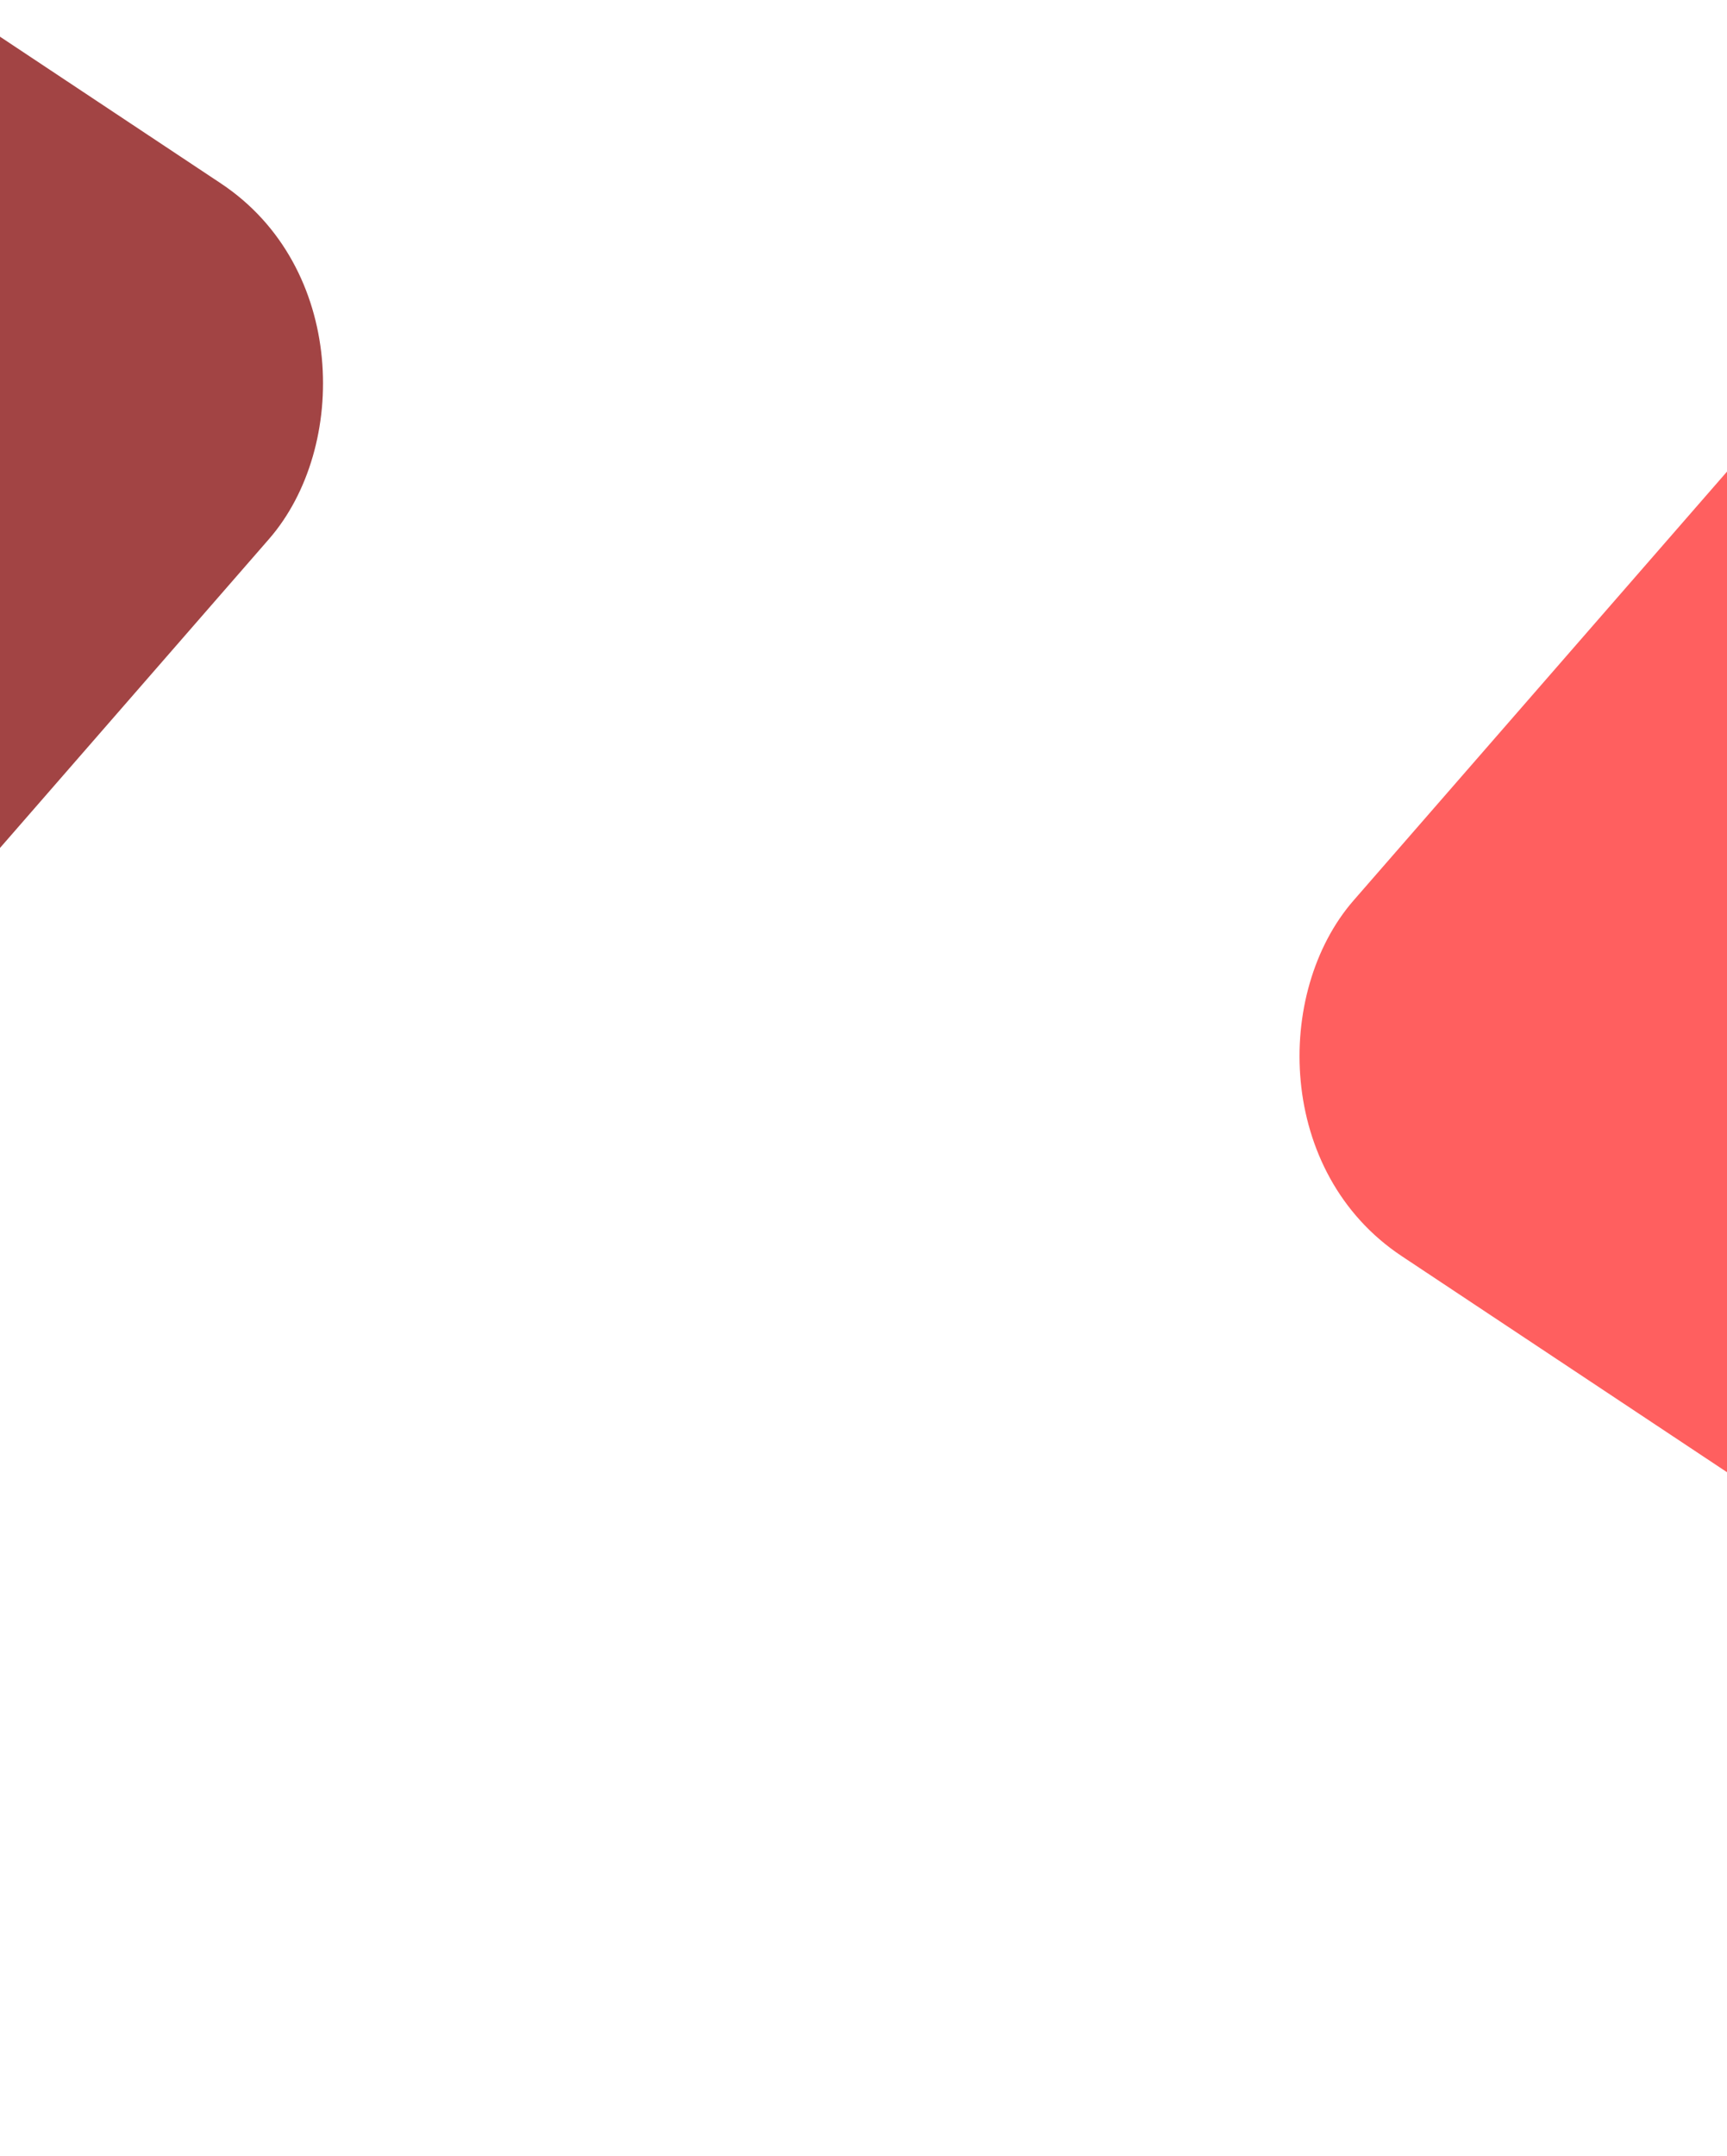 <?xml version="1.0" encoding="UTF-8" standalone="no"?>
<svg
   xmlns:dc="http://purl.org/dc/elements/1.1/"
   xmlns:cc="http://creativecommons.org/ns#"
   xmlns:rdf="http://www.w3.org/1999/02/22-rdf-syntax-ns#"
   xmlns:svg="http://www.w3.org/2000/svg"
   xmlns="http://www.w3.org/2000/svg"
   xmlns:sodipodi="http://sodipodi.sourceforge.net/DTD/sodipodi-0.dtd"
   xmlns:inkscape="http://www.inkscape.org/namespaces/inkscape"
   width="210mm"
   height="262mm"
   viewBox="0 0 210 262"
   version="1.1"
   id="svg8"
   inkscape:version="1.0.2 (e86c870879, 2021-01-15)"
   sodipodi:docname="bg2.svg">
  <defs
     id="defs2" />
  <sodipodi:namedview
     id="base"
     pagecolor="#ffffff"
     bordercolor="#666666"
     borderopacity="1.0"
     inkscape:pageopacity="0.0"
     inkscape:pageshadow="2"
     inkscape:zoom="0.35"
     inkscape:cx="308.57143"
     inkscape:cy="560"
     inkscape:document-units="mm"
     inkscape:current-layer="layer1"
     inkscape:document-rotation="0"
     showgrid="false"
     inkscape:window-width="1360"
     inkscape:window-height="745"
     inkscape:window-x="0"
     inkscape:window-y="111"
     inkscape:window-maximized="1" />
  <g
     inkscape:label="Layer 1"
     inkscape:groupmode="layer"
     id="layer1">
    <rect
       style="fill:#800000;fill-opacity:0.733;stroke-width:0;stroke-dashoffset:57.147"
       id="rect840"
       width="360.109"
       height="207.475"
       x="-291.823"
       y="3.746"
       ry="33.055"
       rx="33.095"
       transform="matrix(0.833,0.553,-0.657,0.754,0,0)" />
    <rect
       style="fill:#ff0000;fill-opacity:0.628;stroke-width:0;stroke-dashoffset:57.147"
       id="rect853"
       width="360.109"
       height="207.475"
       x="197.692"
       y="-174.294"
       ry="33.055"
       rx="33.095"
       transform="matrix(0.833,0.553,-0.657,0.754,0,0)" />
  </g>
</svg>
